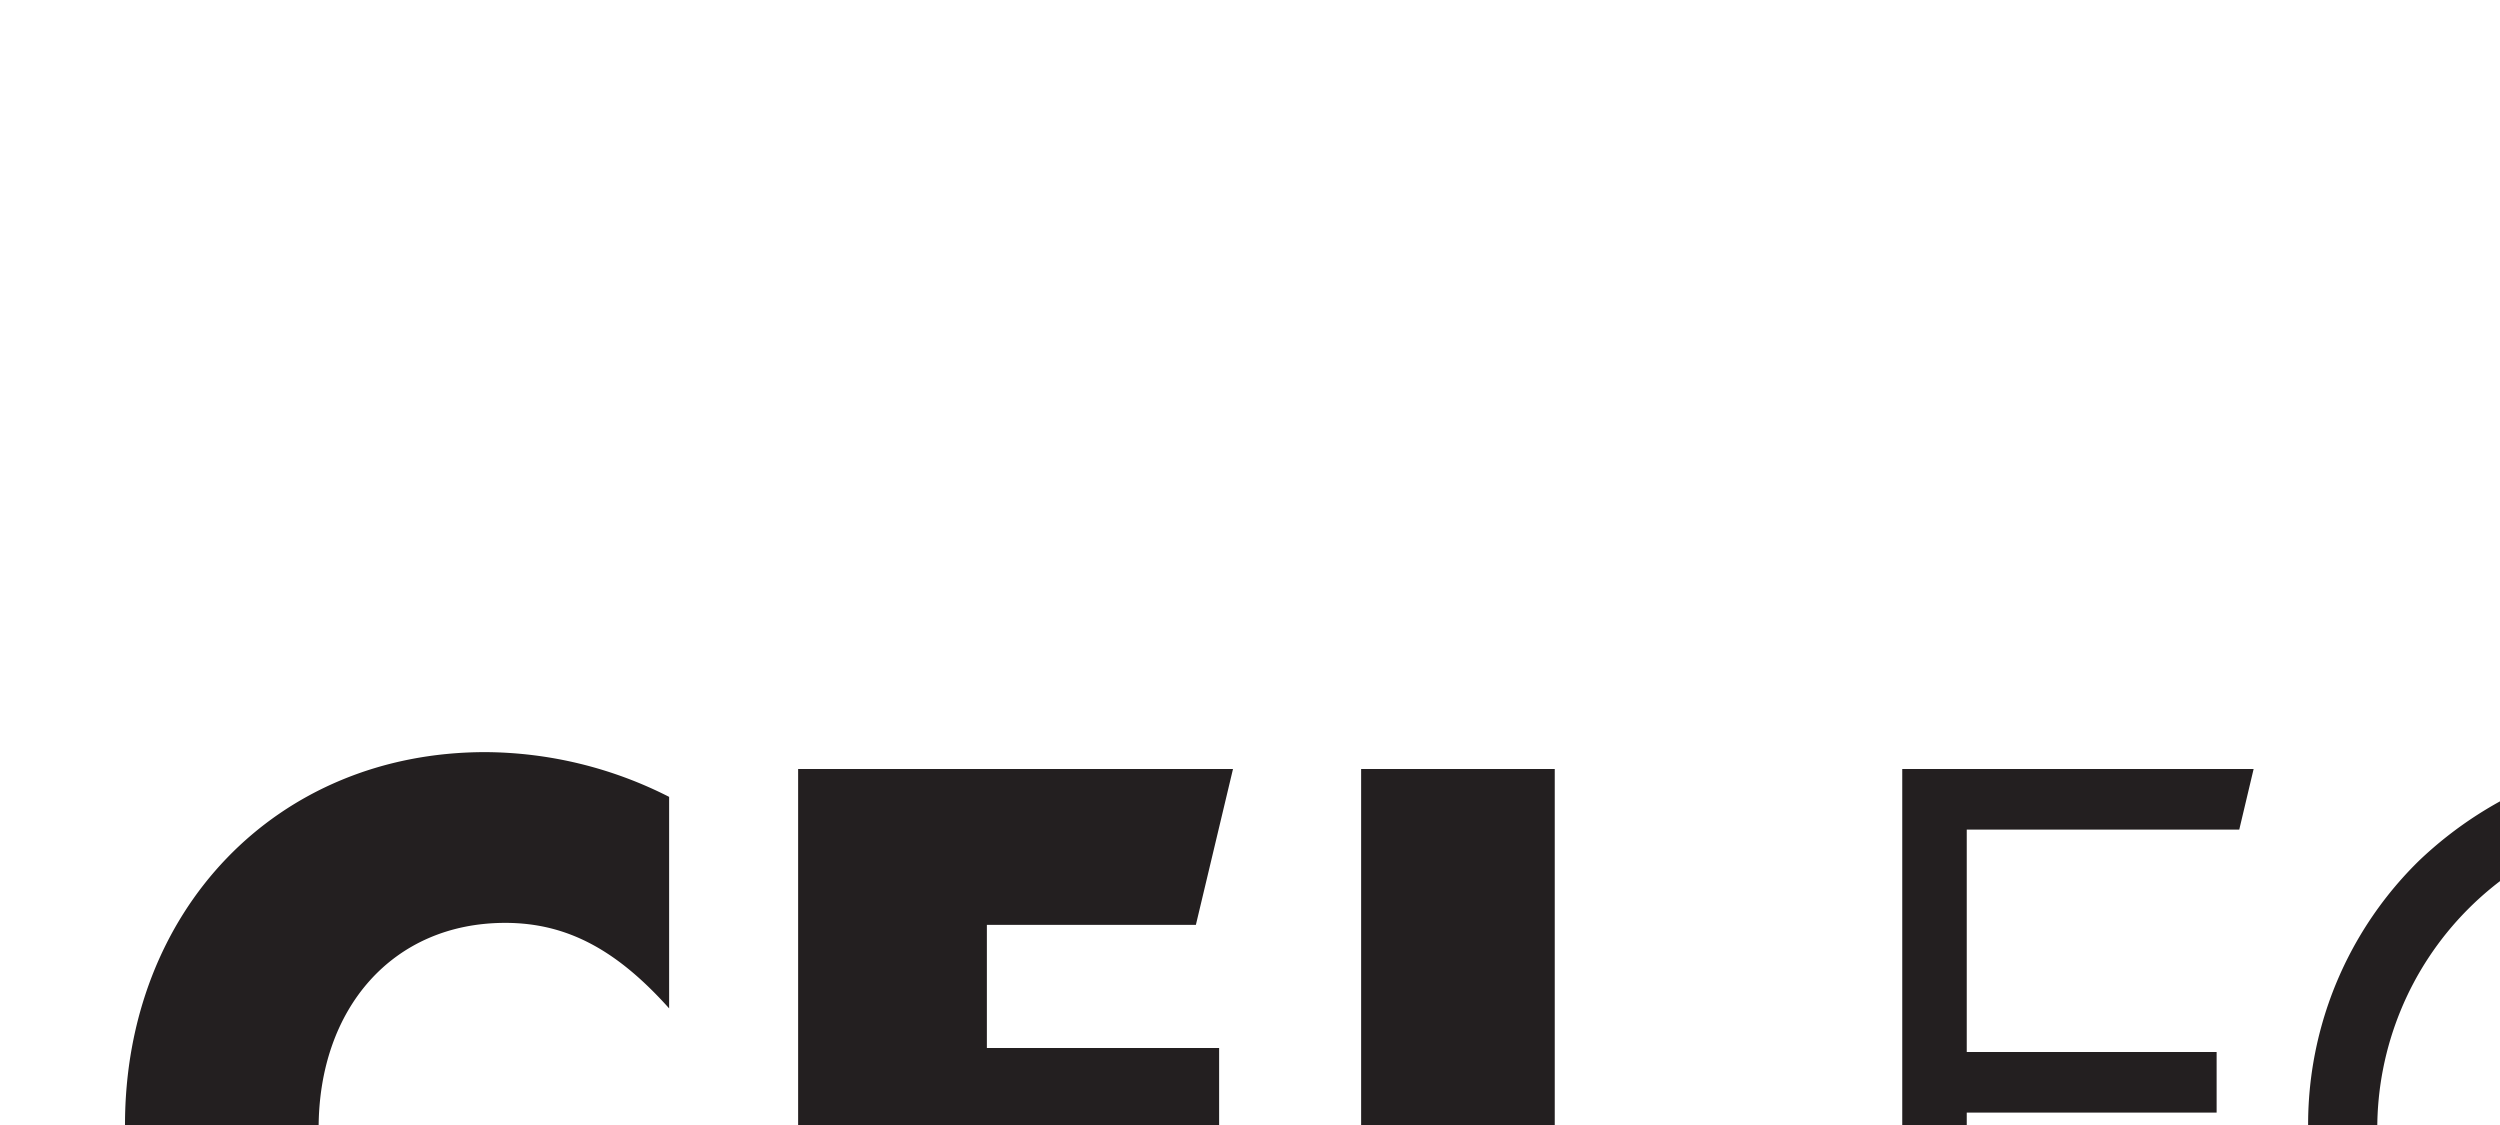 <svg data-name="Layer 1" xmlns="http://www.w3.org/2000/svg" width="200" height="90">
<path d="M53.53 80.67c-4.13-4.61-8.1-6.84-13.11-6.84-9 0-14.93 6.84-14.93 16.45 0 8.74 5.88 15.81 14.93 15.81 5 0 9-2.23 13.11-6.84v16.92a32.72 32.72 0 0 1-14.69 3.58C22.07 119.75 10 107.12 10 90s12.07-29.83 28.84-29.83a32.72 32.72 0 0 1 14.69 3.58zm183.03 30.42a30.55 30.55 0 0 1-21.56 8.74 30.09 30.09 0 0 1-21.45-8.74 29.53 29.53 0 0 1 0-42.26 31.2 31.2 0 0 1 43 0 29.56 29.56 0 0 1 0 42.26zM240 90a24.91 24.91 0 1 0-25 25.22A25 25 0 0 0 240 90zm41.84-25.22c-14.84 0-24.79 10.48-24.79 25.22 0 15.17 10.41 25.1 24.07 25.1a29.21 29.21 0 0 0 18.35-6.59l-.08 6a34.67 34.67 0 0 1-18 5.32c-17.08 0-29.87-12-29.87-29.87 0-17.48 13-29.71 29.87-29.71 7.23 0 13.43 2 18.51 6l-.16 5.72c-5.59-4.81-11.23-7.19-17.9-7.19zm32.06-3.26v37.1c0 11.12 5 16.6 15.57 16.6S345 109.74 345 98.62v-37.1h5.16V97c0 15.33-6.75 22.88-20.65 22.88s-20.7-7.6-20.7-22.88V61.52zM362 106.4a11.56 11.56 0 0 0 11.59 8.82c7.15 0 11.44-4.37 11.44-12 0-7-4.13-9.62-10.8-13.11-9-4.69-14.22-8.34-14.22-16.29s6-13.66 14.7-13.66c5.72 0 9.93 2.46 12.55 7.23l-4 2.38c-1.59-3.25-4.77-5-8.9-5-5.64 0-9.14 3.57-9.14 9.13 0 6.91 5.17 8.5 12.55 12.56C386.19 91 390 94.65 390 103.23c0 10.16-6.35 16.6-16.6 16.6-7.47 0-12.79-3.74-15.81-11zM78.95 96h18.58V83.84H78.95v-9.85h16.72l2.97-12.47H63.85v56.8h34.8v-12.71h-19.7V96zm64.65 9.06v-.01h-19.22V61.52h-15.49v56.8h31.56l3.15-13.26zm13.74-38.69h21.8l1.15-4.85h-28.11v56.8h5.16V89.01h19.99v-4.85h-19.99V66.37z" fill="#231f20"/></svg>